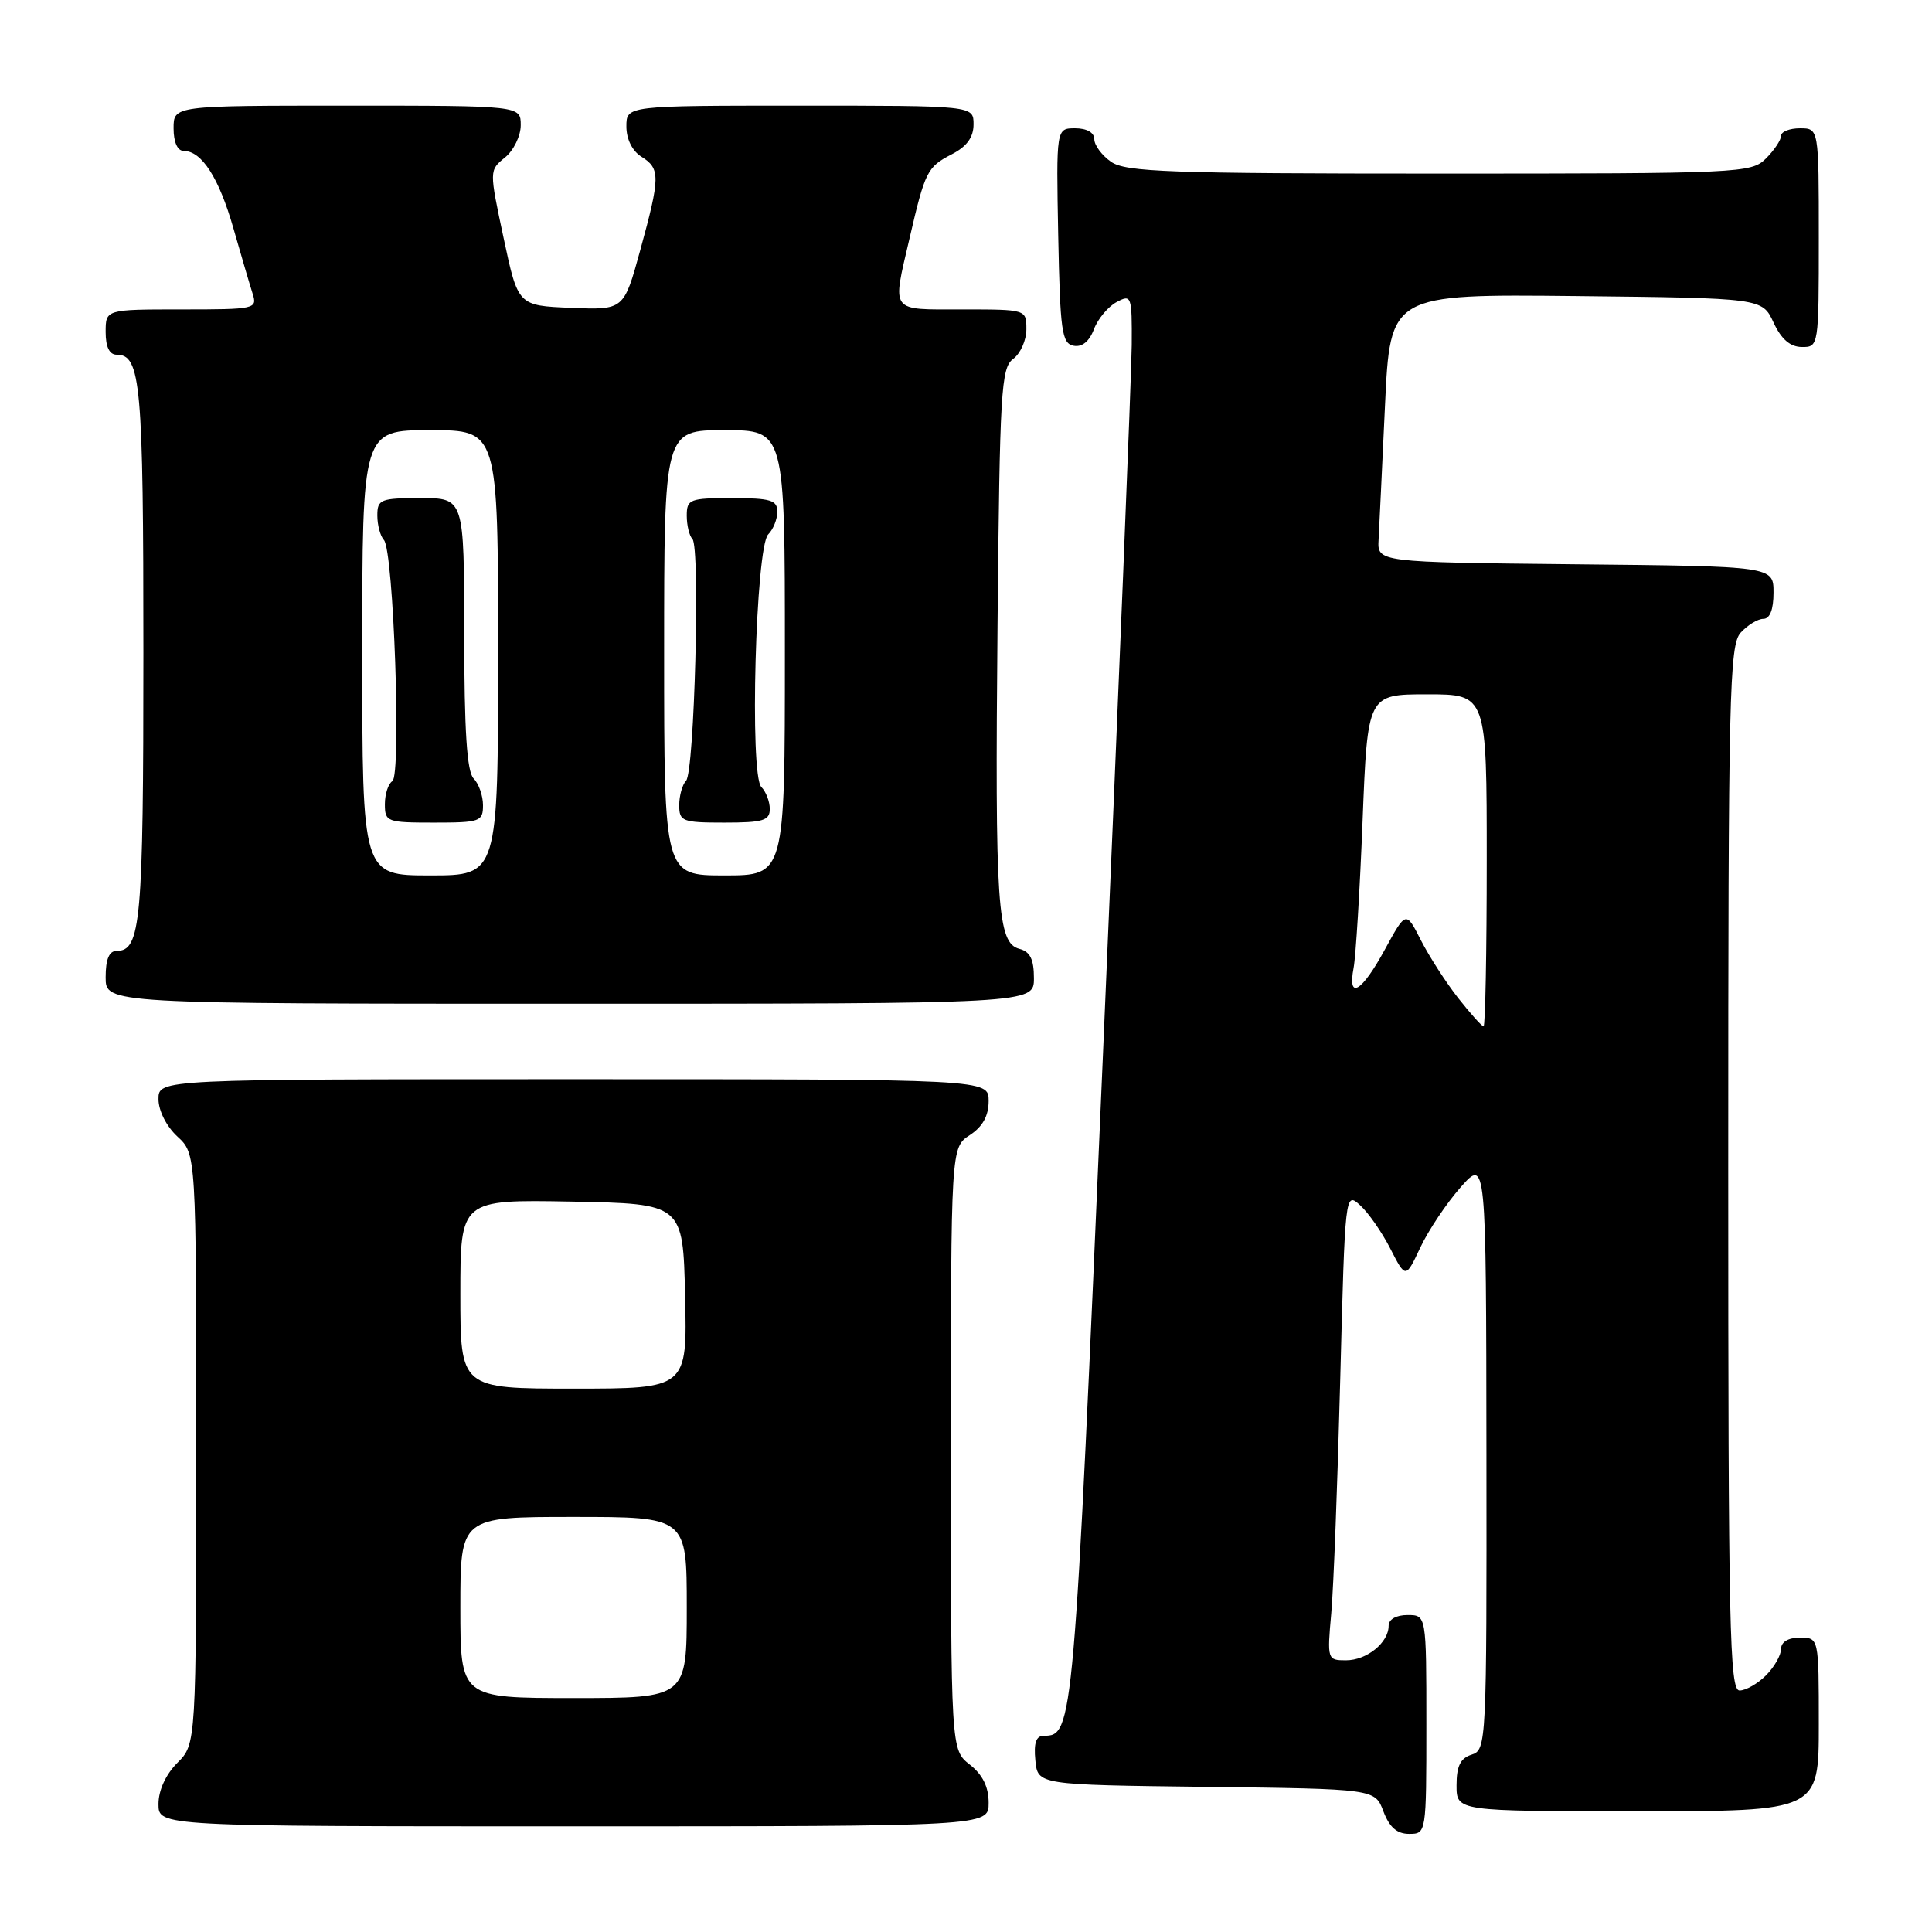 <?xml version="1.0" encoding="UTF-8" standalone="no"?>
<!DOCTYPE svg PUBLIC "-//W3C//DTD SVG 1.1//EN" "http://www.w3.org/Graphics/SVG/1.1/DTD/svg11.dtd" >
<svg xmlns="http://www.w3.org/2000/svg" xmlns:xlink="http://www.w3.org/1999/xlink" version="1.1" viewBox="0 0 256 256">
 <g >
 <path fill="currentColor"
d=" M 189.00 228.50 C 189.00 214.00 189.00 214.00 186.50 214.00 C 185.00 214.00 184.00 214.57 184.00 215.43 C 184.00 217.66 181.11 220.00 178.35 220.00 C 175.88 220.00 175.85 219.90 176.40 213.75 C 176.71 210.31 177.24 196.34 177.59 182.70 C 178.23 158.01 178.24 157.90 180.22 159.70 C 181.32 160.69 183.12 163.28 184.23 165.46 C 186.26 169.42 186.26 169.42 188.20 165.30 C 189.27 163.03 191.67 159.44 193.53 157.33 C 196.92 153.50 196.92 153.50 196.96 192.68 C 197.00 231.01 196.96 231.88 195.00 232.50 C 193.51 232.97 193.00 234.01 193.00 236.57 C 193.00 240.00 193.00 240.00 217.00 240.00 C 241.00 240.00 241.00 240.00 241.00 228.50 C 241.00 217.00 241.00 217.00 238.50 217.00 C 236.94 217.00 236.00 217.57 236.00 218.50 C 236.00 219.32 235.10 220.90 234.00 222.00 C 232.90 223.10 231.32 224.00 230.50 224.00 C 229.18 224.00 229.00 215.65 229.00 154.83 C 229.00 91.87 229.15 85.49 230.65 83.83 C 231.57 82.82 232.92 82.00 233.65 82.00 C 234.52 82.00 235.00 80.77 235.00 78.52 C 235.00 75.03 235.00 75.03 208.75 74.77 C 182.50 74.50 182.50 74.50 182.67 71.50 C 182.76 69.85 183.14 61.85 183.52 53.73 C 184.21 38.97 184.21 38.97 208.85 39.23 C 233.50 39.50 233.50 39.50 235.00 42.73 C 236.03 44.95 237.20 45.96 238.75 45.98 C 240.98 46.00 241.00 45.88 241.00 31.50 C 241.00 17.00 241.00 17.00 238.50 17.00 C 237.12 17.00 236.00 17.45 236.00 18.00 C 236.00 18.55 235.10 19.90 234.00 21.00 C 232.06 22.94 230.67 23.00 190.72 23.00 C 154.98 23.00 149.15 22.79 147.22 21.44 C 146.00 20.59 145.00 19.24 145.00 18.44 C 145.00 17.57 144.01 17.00 142.47 17.00 C 139.95 17.00 139.95 17.00 140.22 31.24 C 140.47 43.86 140.70 45.51 142.25 45.81 C 143.37 46.03 144.34 45.25 144.95 43.63 C 145.47 42.25 146.83 40.63 147.95 40.03 C 149.92 38.97 150.00 39.18 149.96 45.71 C 149.93 49.45 148.22 91.72 146.15 139.66 C 142.29 229.21 142.22 230.00 138.31 230.00 C 137.29 230.00 136.96 230.94 137.19 233.25 C 137.50 236.50 137.50 236.50 159.84 236.77 C 182.19 237.04 182.19 237.04 183.31 240.02 C 184.11 242.13 185.11 243.00 186.72 243.00 C 188.99 243.00 189.00 242.93 189.00 228.50 Z  M 131.00 238.89 C 131.00 236.77 130.21 235.16 128.50 233.82 C 126.00 231.85 126.00 231.85 126.00 191.95 C 126.00 152.05 126.00 152.05 128.50 150.41 C 130.21 149.29 131.00 147.86 131.00 145.88 C 131.00 143.00 131.00 143.00 76.00 143.00 C 21.00 143.00 21.00 143.00 21.00 145.64 C 21.00 147.16 22.05 149.25 23.50 150.59 C 26.00 152.90 26.00 152.90 26.00 192.00 C 26.00 231.09 26.00 231.09 23.50 233.59 C 21.96 235.13 21.00 237.23 21.00 239.05 C 21.00 242.00 21.00 242.00 76.00 242.00 C 131.00 242.00 131.00 242.00 131.00 238.89 Z  M 137.00 129.62 C 137.00 127.12 136.50 126.10 135.08 125.73 C 132.15 124.97 131.83 120.10 132.18 82.67 C 132.47 51.82 132.65 48.72 134.25 47.56 C 135.21 46.85 136.00 45.09 136.00 43.64 C 136.00 41.00 136.00 41.00 127.50 41.00 C 117.82 41.00 118.21 41.53 120.51 31.62 C 122.58 22.67 122.86 22.13 126.12 20.44 C 128.12 19.41 129.00 18.19 129.00 16.47 C 129.00 14.00 129.00 14.00 106.00 14.00 C 83.00 14.00 83.00 14.00 83.00 16.76 C 83.00 18.44 83.78 20.01 85.00 20.77 C 87.51 22.34 87.50 23.44 84.83 33.17 C 82.66 41.08 82.66 41.08 75.65 40.79 C 68.64 40.50 68.64 40.50 66.73 31.53 C 64.82 22.57 64.82 22.57 66.91 20.87 C 68.06 19.94 69.00 18.01 69.00 16.59 C 69.00 14.00 69.00 14.00 46.00 14.00 C 23.00 14.00 23.00 14.00 23.00 17.00 C 23.00 18.85 23.52 20.00 24.35 20.00 C 26.73 20.00 29.02 23.57 30.93 30.26 C 31.96 33.86 33.10 37.74 33.47 38.90 C 34.12 40.94 33.84 41.00 24.07 41.00 C 14.00 41.00 14.00 41.00 14.00 44.00 C 14.00 45.97 14.50 47.00 15.46 47.00 C 18.66 47.00 19.00 50.82 19.00 86.50 C 19.00 122.18 18.66 126.00 15.46 126.00 C 14.46 126.00 14.00 127.09 14.00 129.50 C 14.00 133.00 14.00 133.00 75.50 133.00 C 137.00 133.00 137.00 133.00 137.00 129.62 Z  M 193.22 132.25 C 191.60 130.19 189.38 126.74 188.28 124.59 C 186.30 120.69 186.30 120.69 183.49 125.84 C 180.42 131.48 178.54 132.58 179.36 128.25 C 179.65 126.74 180.19 117.96 180.55 108.75 C 181.21 92.00 181.21 92.00 189.11 92.00 C 197.00 92.00 197.00 92.00 197.00 114.00 C 197.00 126.10 196.81 136.00 196.58 136.00 C 196.36 136.00 194.84 134.31 193.22 132.25 Z  M 61.00 213.00 C 61.00 201.00 61.00 201.00 76.00 201.00 C 91.00 201.00 91.00 201.00 91.00 213.00 C 91.00 225.00 91.00 225.00 76.00 225.00 C 61.00 225.00 61.00 225.00 61.00 213.00 Z  M 61.00 171.47 C 61.00 158.95 61.00 158.95 75.75 159.22 C 90.50 159.50 90.50 159.50 90.78 171.75 C 91.06 184.00 91.06 184.00 76.03 184.00 C 61.00 184.00 61.00 184.00 61.00 171.47 Z  M 48.00 86.50 C 48.00 57.00 48.00 57.00 57.00 57.00 C 66.00 57.00 66.00 57.00 66.00 86.50 C 66.00 116.00 66.00 116.00 57.00 116.00 C 48.00 116.00 48.00 116.00 48.00 86.50 Z  M 64.00 106.70 C 64.00 105.44 63.44 103.84 62.76 103.16 C 61.87 102.27 61.52 96.90 61.51 83.96 C 61.50 66.00 61.50 66.00 55.75 66.00 C 50.42 66.00 50.00 66.17 50.00 68.30 C 50.00 69.56 50.39 71.03 50.87 71.55 C 52.16 72.95 53.20 102.76 51.99 103.51 C 51.45 103.84 51.00 105.22 51.00 106.56 C 51.00 108.90 51.28 109.00 57.50 109.00 C 63.62 109.00 64.00 108.86 64.00 106.70 Z  M 88.00 86.50 C 88.00 57.00 88.00 57.00 96.00 57.00 C 104.00 57.00 104.00 57.00 104.00 86.50 C 104.00 116.00 104.00 116.00 96.00 116.00 C 88.00 116.00 88.00 116.00 88.00 86.50 Z  M 102.00 107.20 C 102.00 106.21 101.49 104.89 100.88 104.28 C 99.30 102.70 100.13 72.47 101.79 70.81 C 102.46 70.14 103.00 68.79 103.00 67.80 C 103.00 66.27 102.11 66.00 97.00 66.00 C 91.38 66.00 91.00 66.15 91.00 68.33 C 91.00 69.62 91.34 71.00 91.75 71.42 C 92.80 72.47 92.02 102.29 90.91 103.45 C 90.41 103.97 90.00 105.44 90.00 106.70 C 90.00 108.84 90.41 109.00 96.00 109.00 C 101.11 109.00 102.00 108.73 102.00 107.20 Z "/>
</g>
</svg>